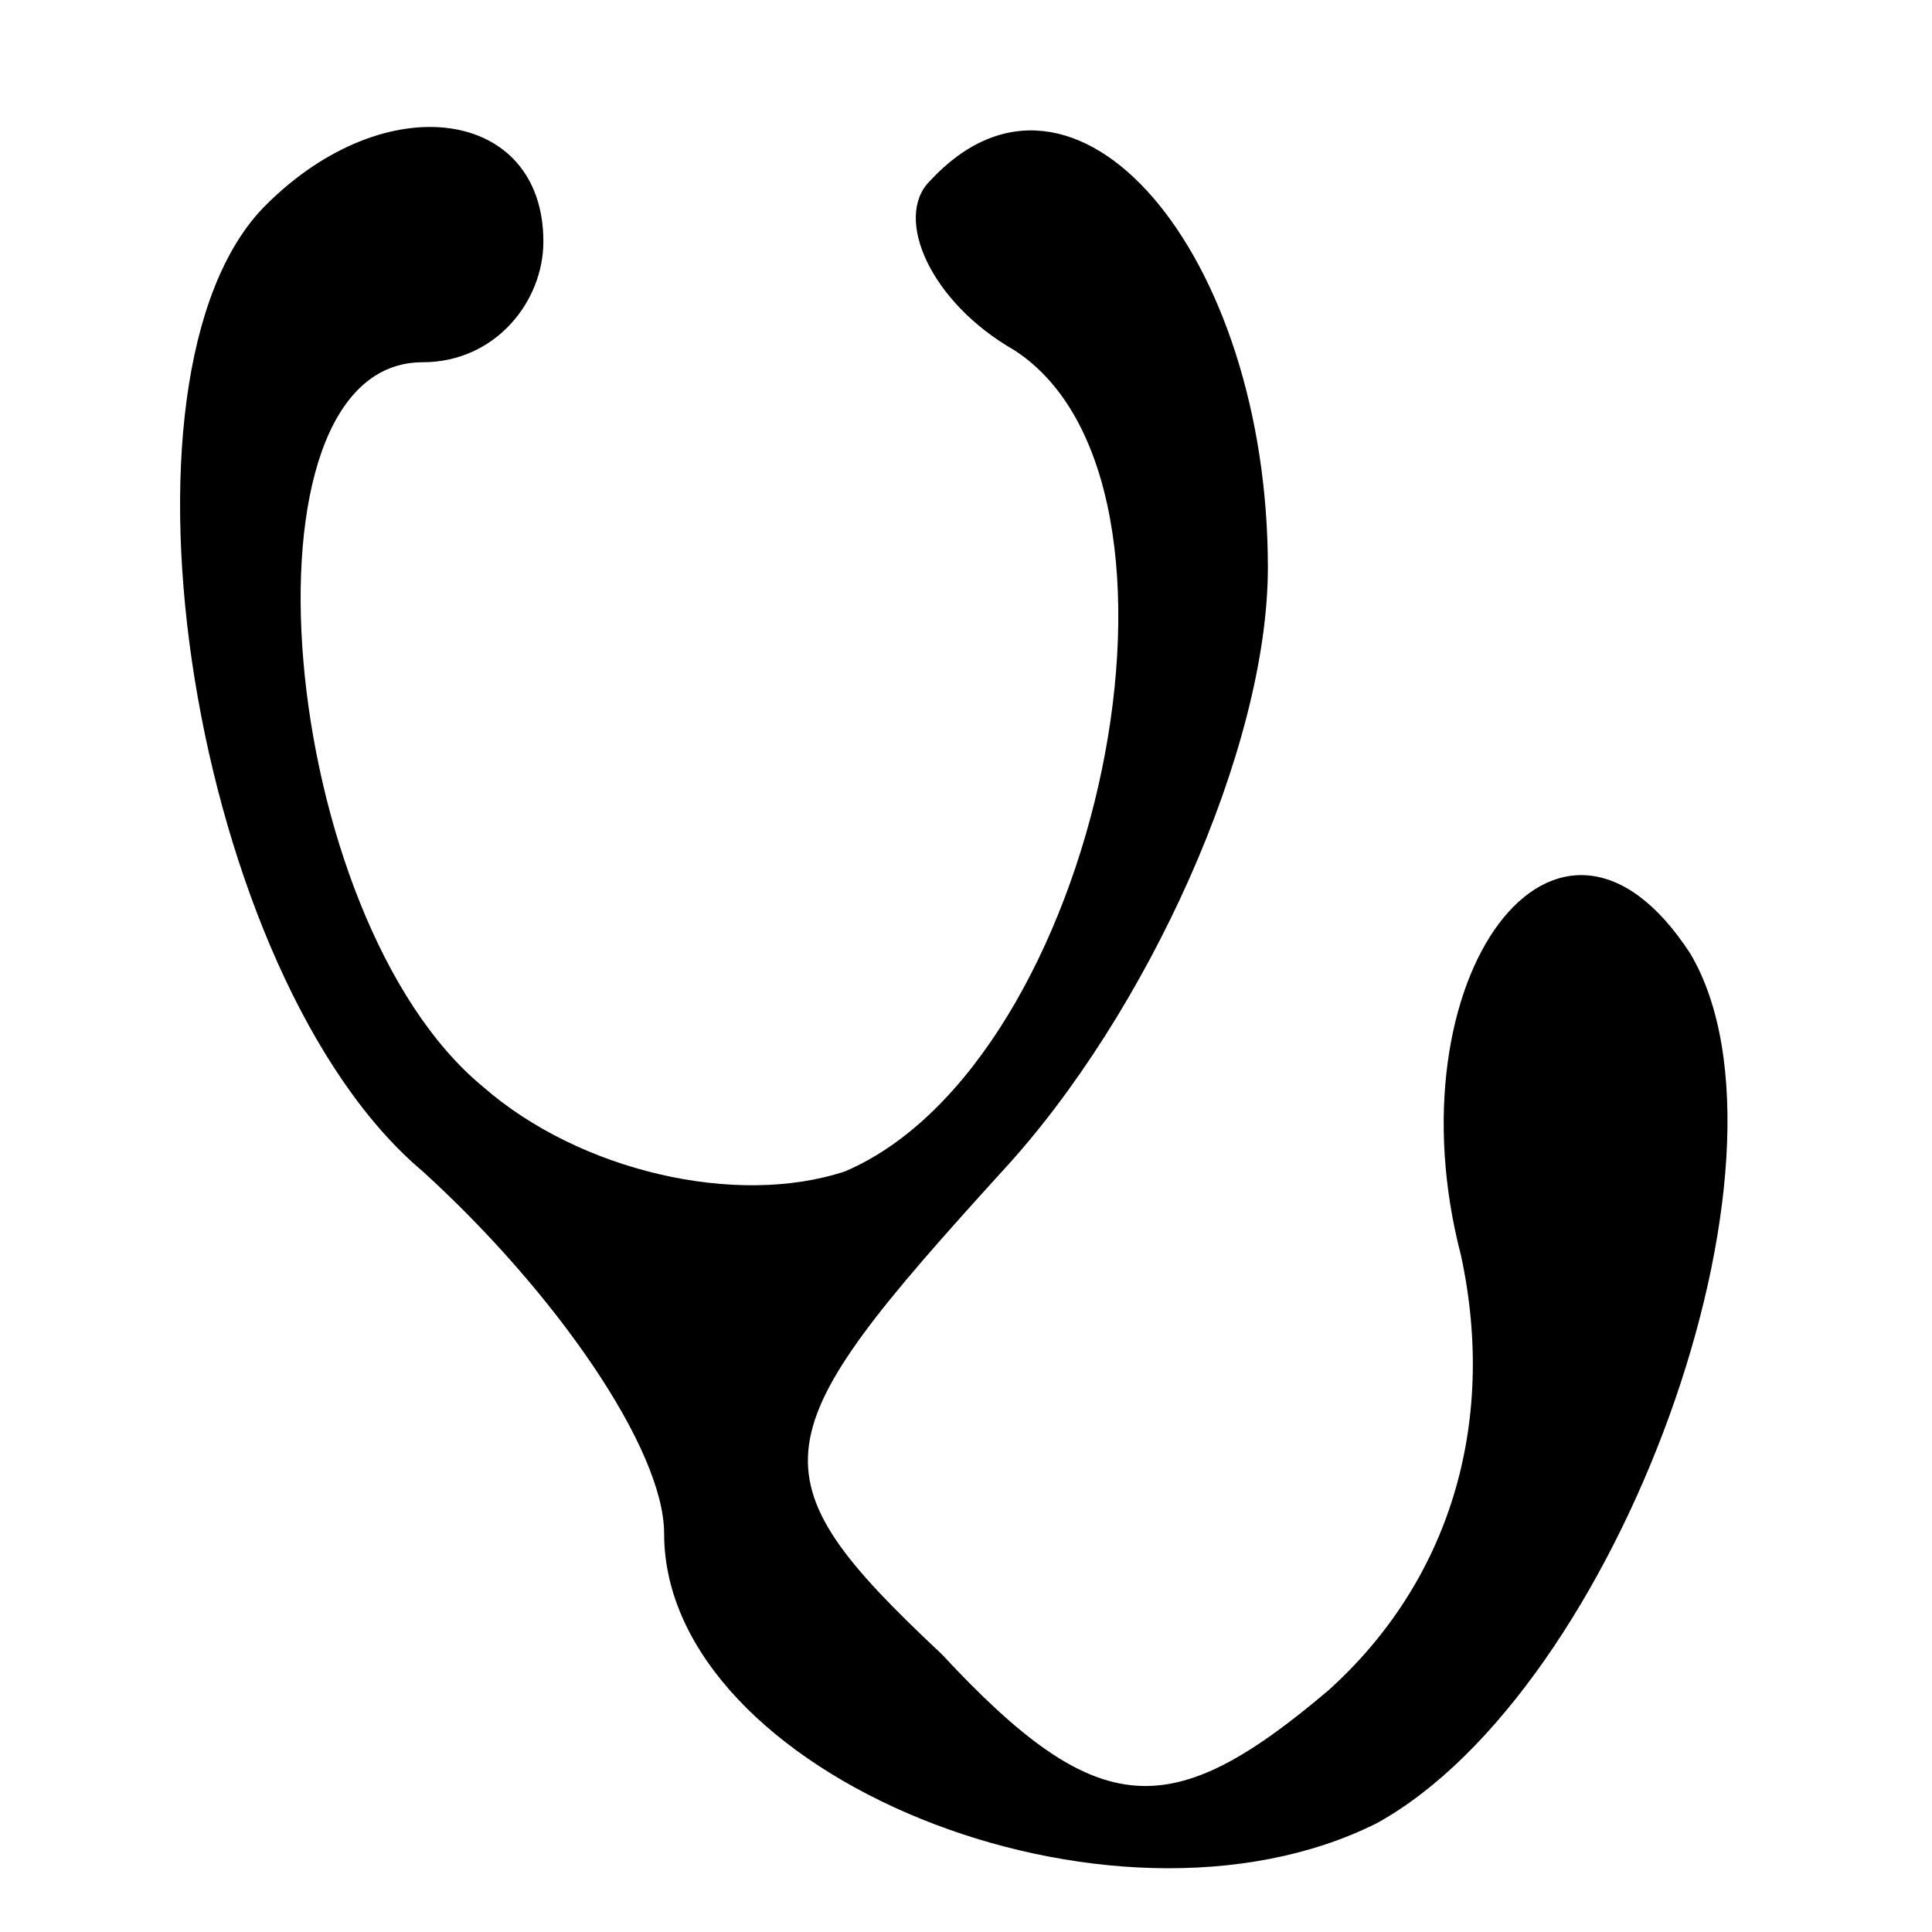 <svg version="1.0" xmlns="http://www.w3.org/2000/svg" width="20px" height="20px" viewBox="0 0 15 16" preserveAspectRatio="xMidYMid meet"><g transform="translate(0,16) scale(0.1,-0.1)" fill="#000000" stroke="none"><path d="M17 143 c-14 -14 -6 -64 13 -80 11 -10 20 -23 20 -30 0 -20 37 -35 59 -24 20 11 36 55 26 72 -11 17 -25 -2 -19 -25 3 -14 -1 -27 -11 -36 -13 -11 -19 -11 -32 3 -16 15 -15 18 5 40 12 13 22 35 22 50 0 26 -16 45 -28 32 -3 -3 0 -10 7 -14 17 -11 7 -59 -14 -68 -9 -3 -22 0 -30 7 -17 14 -21 60 -5 60 6 0 10 5 10 10 0 11 -13 13 -23 3z"></path></g></svg>